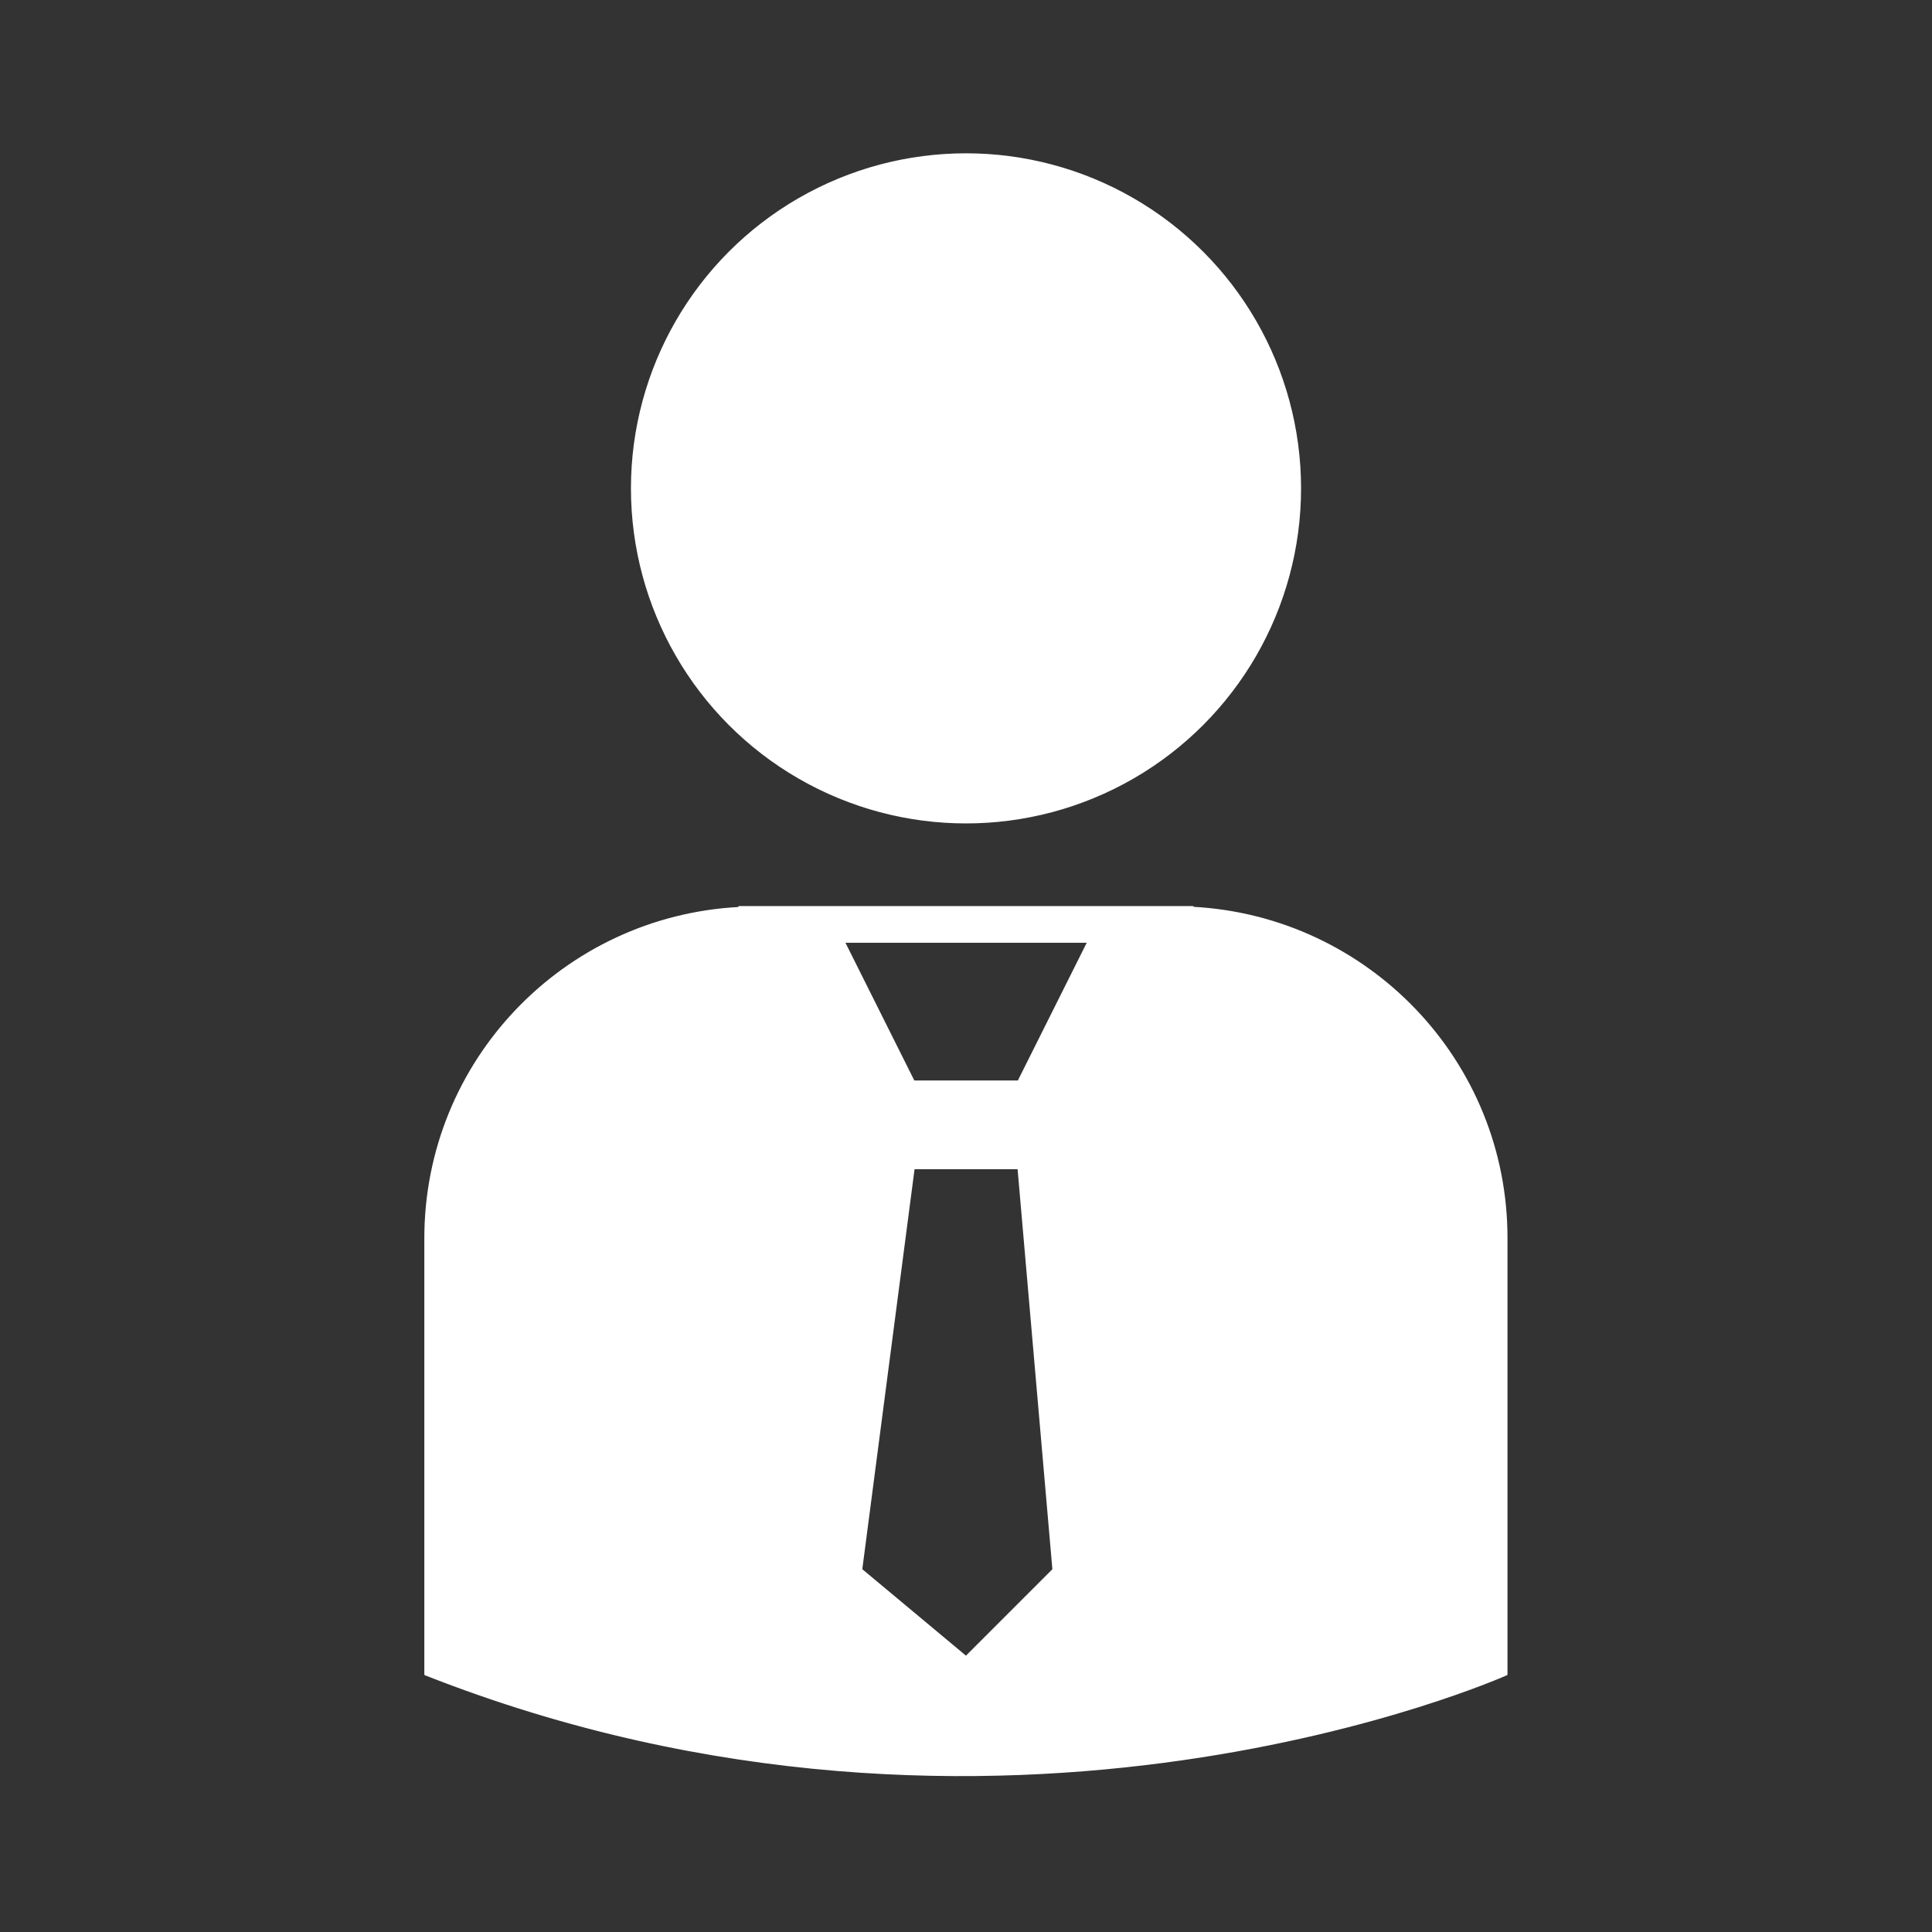 <?xml version="1.0" encoding="utf-8"?>
<!-- Generator: Adobe Illustrator 23.0.3, SVG Export Plug-In . SVG Version: 6.00 Build 0)  -->
<svg version="1.1" id="Layer_2" xmlns="http://www.w3.org/2000/svg" xmlns:xlink="http://www.w3.org/1999/xlink" x="0px" y="0px"
	 viewBox="0 0 1080 1080" style="enable-background:new 0 0 1080 1080;" xml:space="preserve">
<rect x="0" y="0" width="1080" height="1080" fill="#333333" stroke="none"/>
<style type="text/css">
	.st0{fill:#FFFFFF;stroke:#FFFFFF;stroke-width:4;stroke-linecap:round;stroke-linejoin:round;stroke-miterlimit:10;}
	.st1{fill:#FFFFFF;stroke:#FFFFFF;stroke-linecap:round;stroke-linejoin:round;stroke-miterlimit:10;}
</style>
<circle class="st0" cx="540" cy="273" r="185.3"/>
<path class="st1" d="M666.8,507.4V507H413.2v0.5c-97.8,5.1-175.5,85.7-175.5,184.8V936c321.8,126.8,604.5,0,604.5,0V692.2
	C842.3,593.2,764.5,512.6,666.8,507.4z M540,926.2l-58.5-48.8l29.3-224.3h58.5l19.5,224.3L540,926.2z M569.3,604.5h-58.5l-39-78
	h136.5L569.3,604.5z"/>
</svg>
